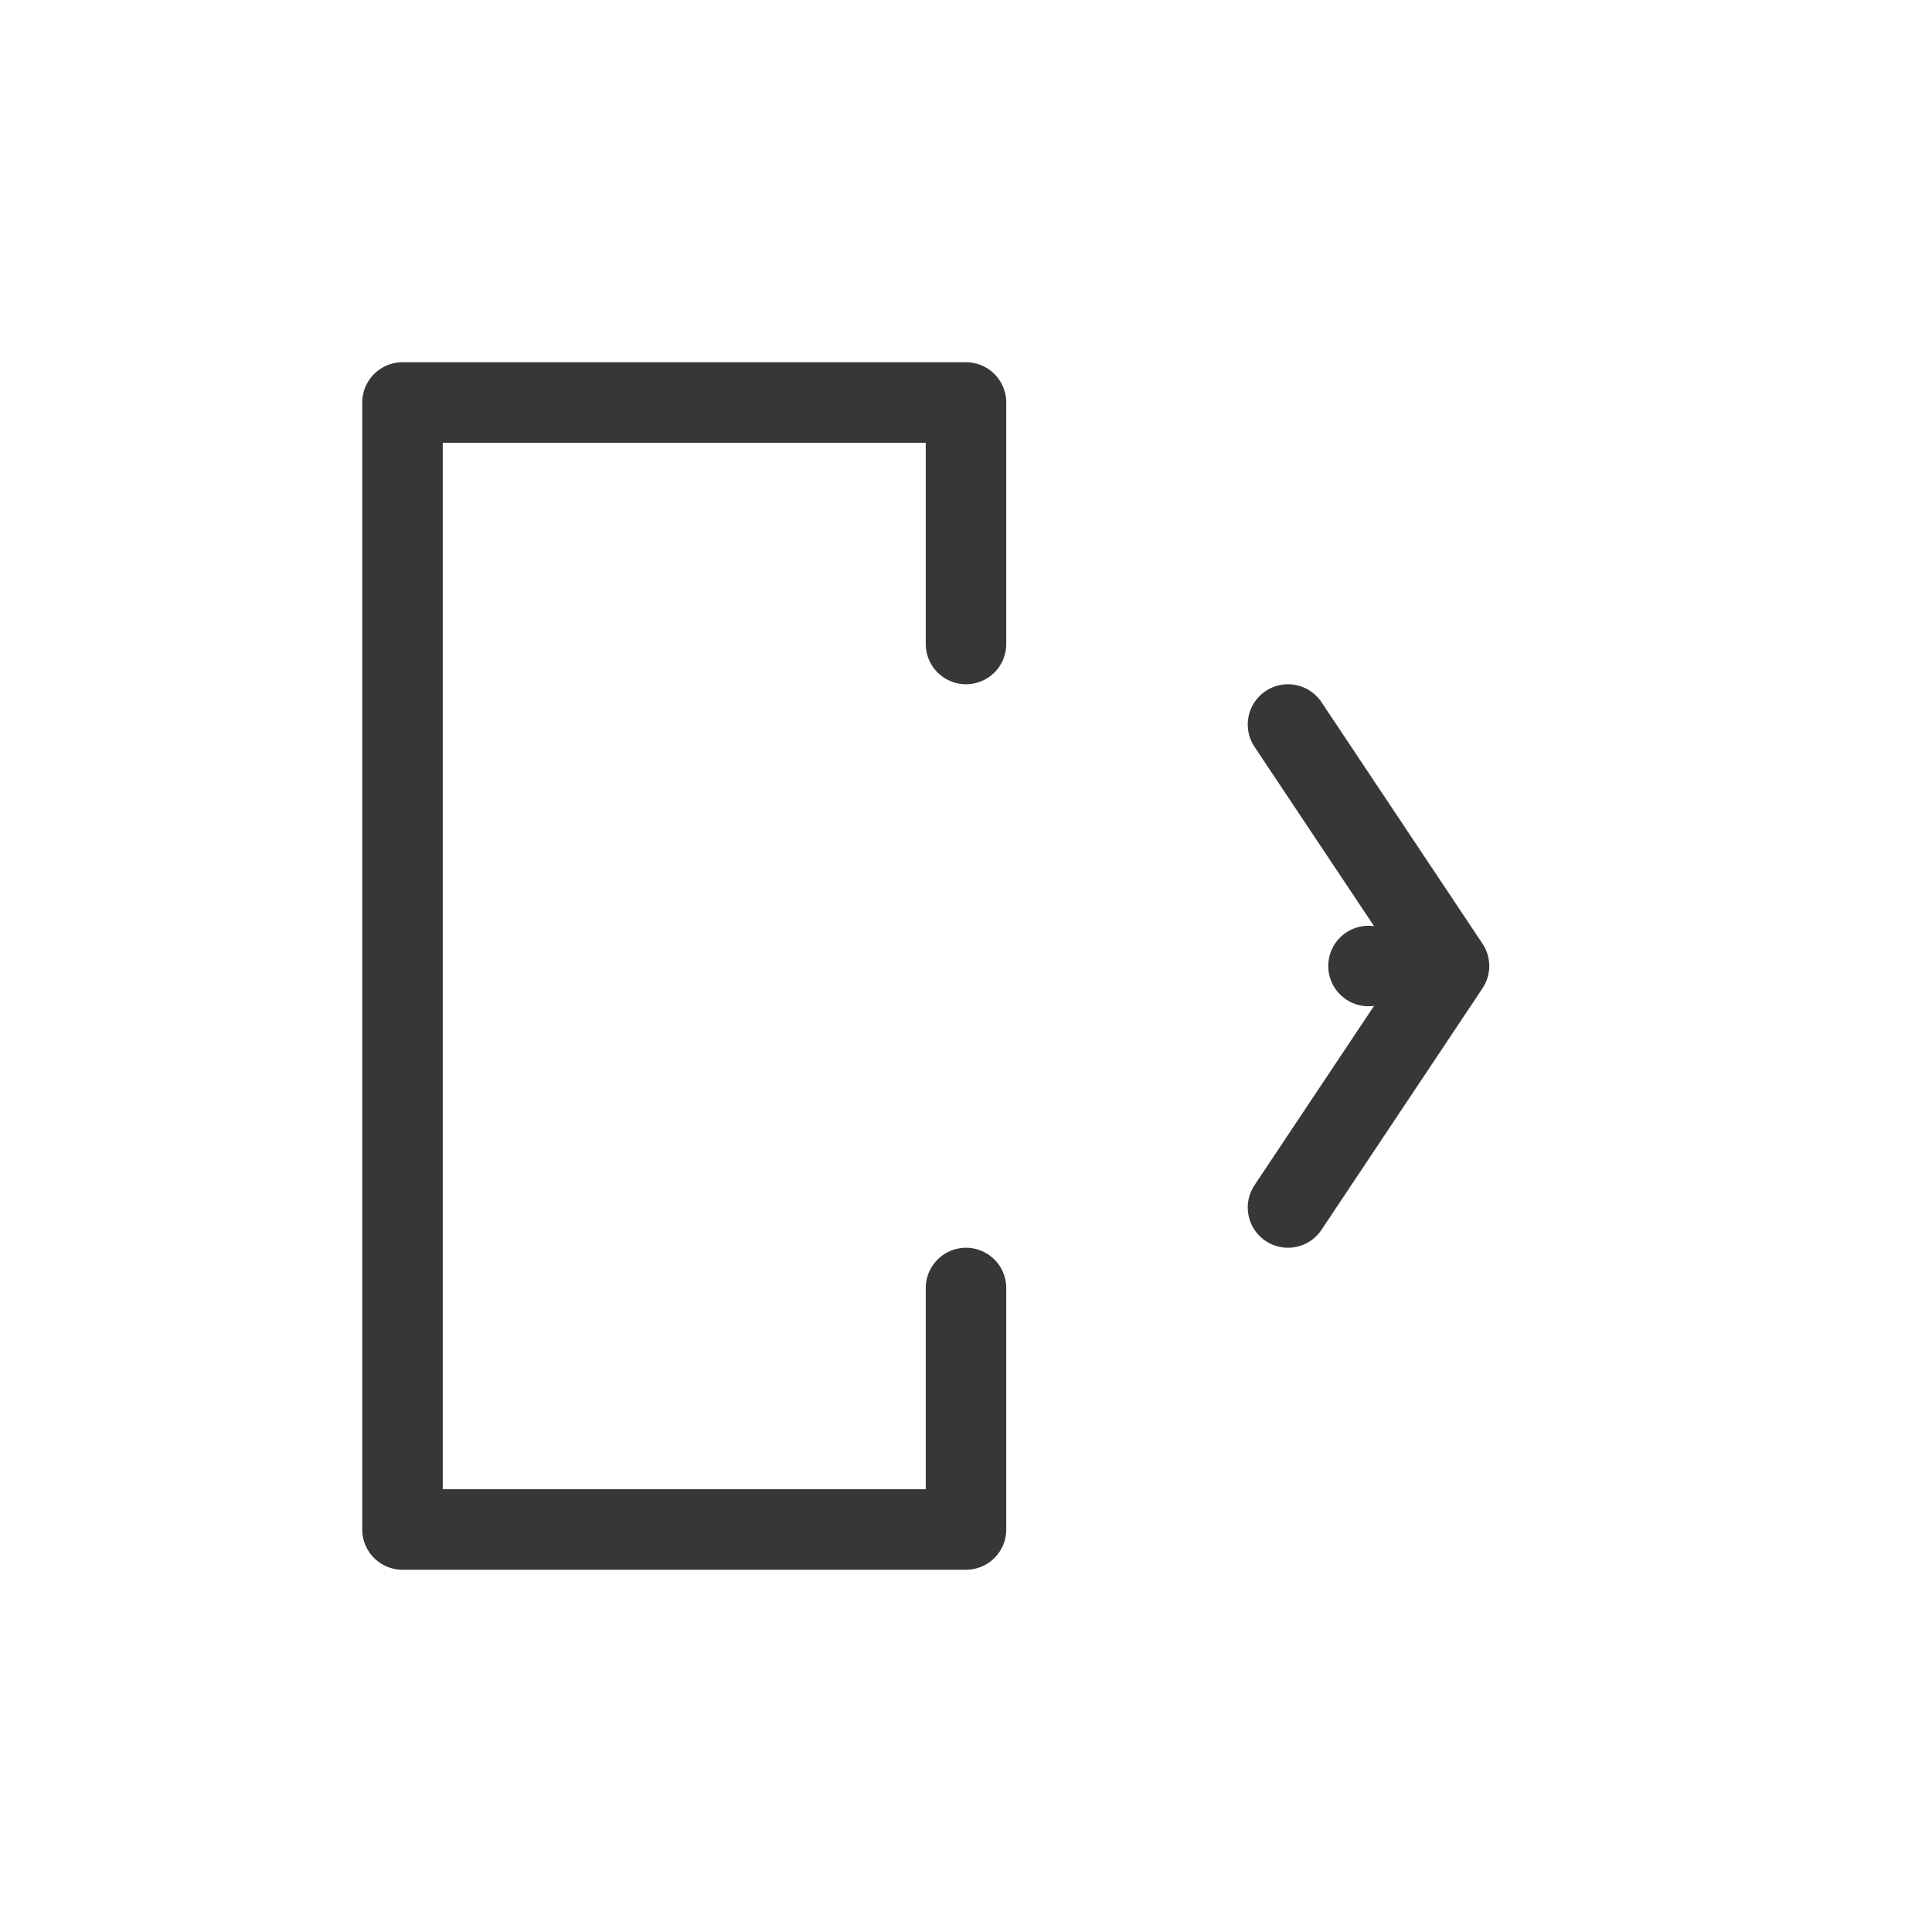 <svg id="Logout" xmlns="http://www.w3.org/2000/svg" width="24" height="24" viewBox="0 0 24 24">
  <path id="Line" d="M7,11v3H0V0H7V3" transform="translate(5 5)" fill="none" stroke="#363837" stroke-linecap="round" stroke-linejoin="round" stroke-miterlimit="10" stroke-width="1"/>
  <path id="Line-2" data-name="Line" d="M8,.5H8Z" transform="translate(9 11.5)" fill="none" stroke="#363837" stroke-linecap="round" stroke-linejoin="round" stroke-miterlimit="10" stroke-width="1"/>
  <path id="Line-3" data-name="Line" d="M0,0,2,3,0,6" transform="translate(16 9)" fill="none" stroke="#363837" stroke-linecap="round" stroke-linejoin="round" stroke-miterlimit="10" stroke-width="1"/>
</svg>
